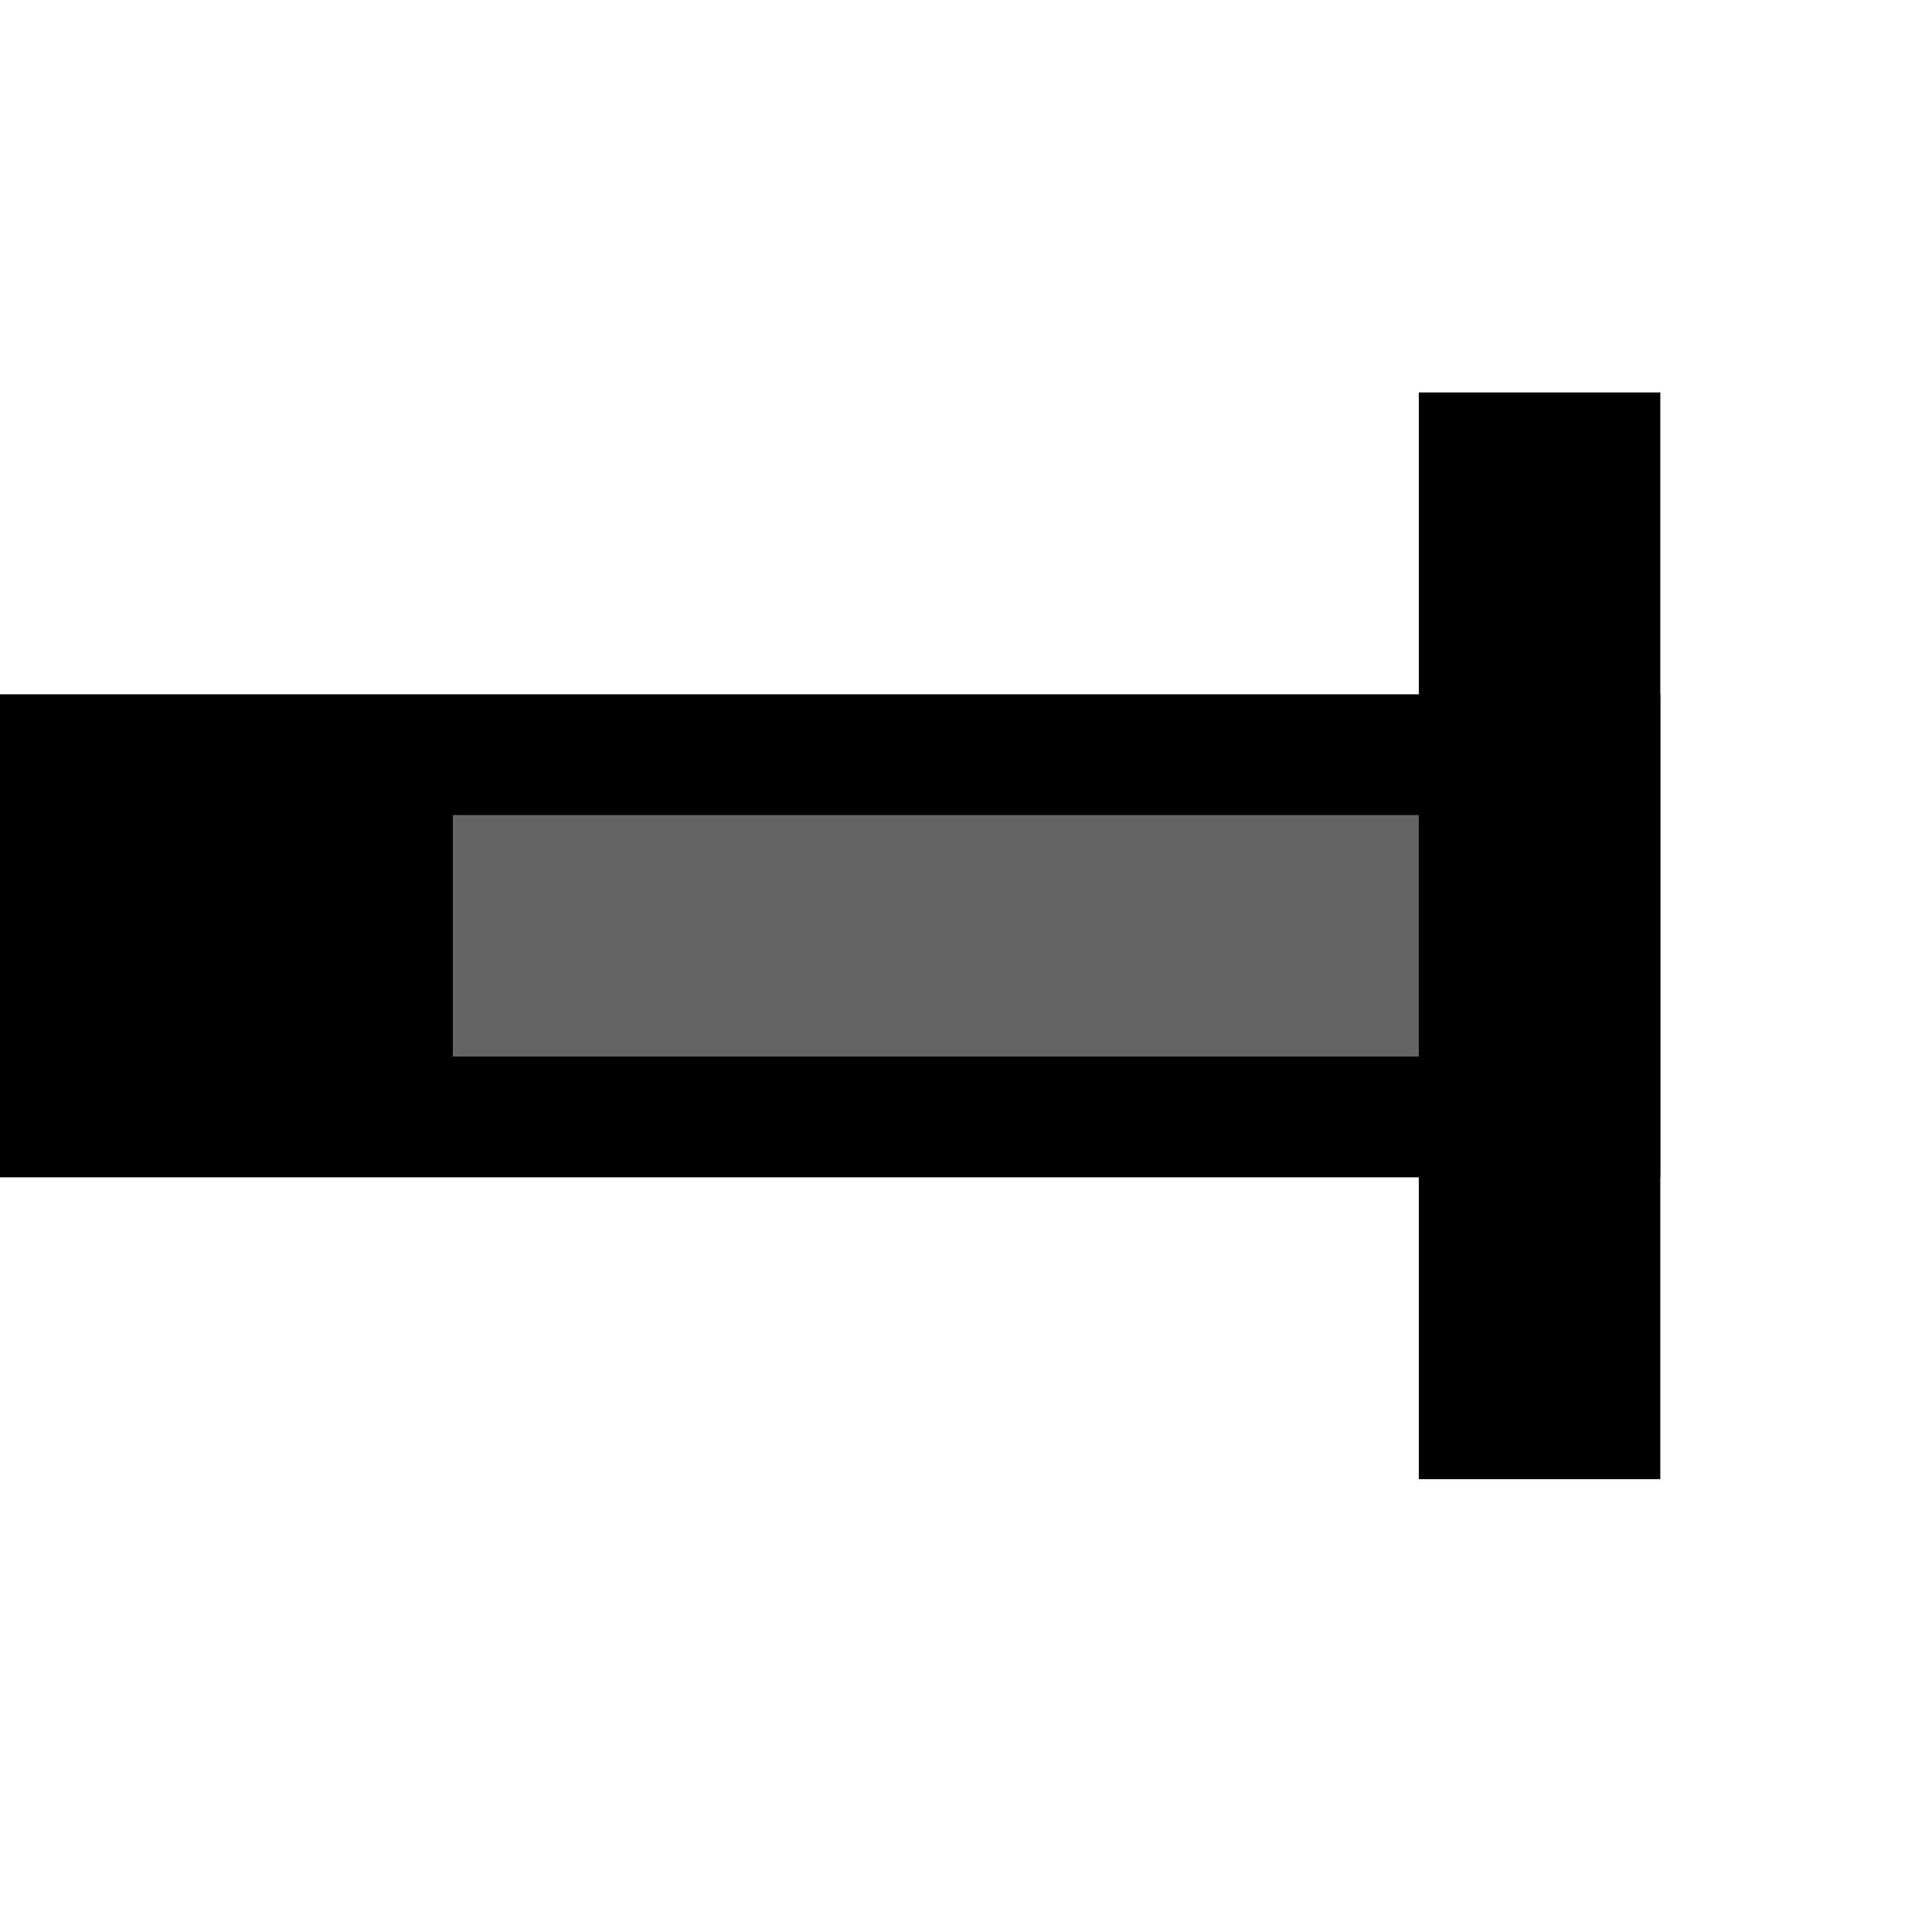 <svg width="32" height="32">
  <g>
  <!-- Track -->
    <path stroke="rgb(0,0,0)" fill="rgb(0,0,0)"  d="M 0,12 L 27,12 L 27,19 L 0,19 z " />
    <path stroke="rgb(0,0,0)" fill="rgb(0,0,0)"  d="M 24,7 L 27,7 L 27,24 L 24,24 z " />
  <!-- Ausleuchtung grau -->
    <path stroke="rgb(100,100,100)" fill="rgb(100,100,100)" d="M 8,14 L 23,14 L 23,17 L 8,17 z " />
  </g>
</svg>
